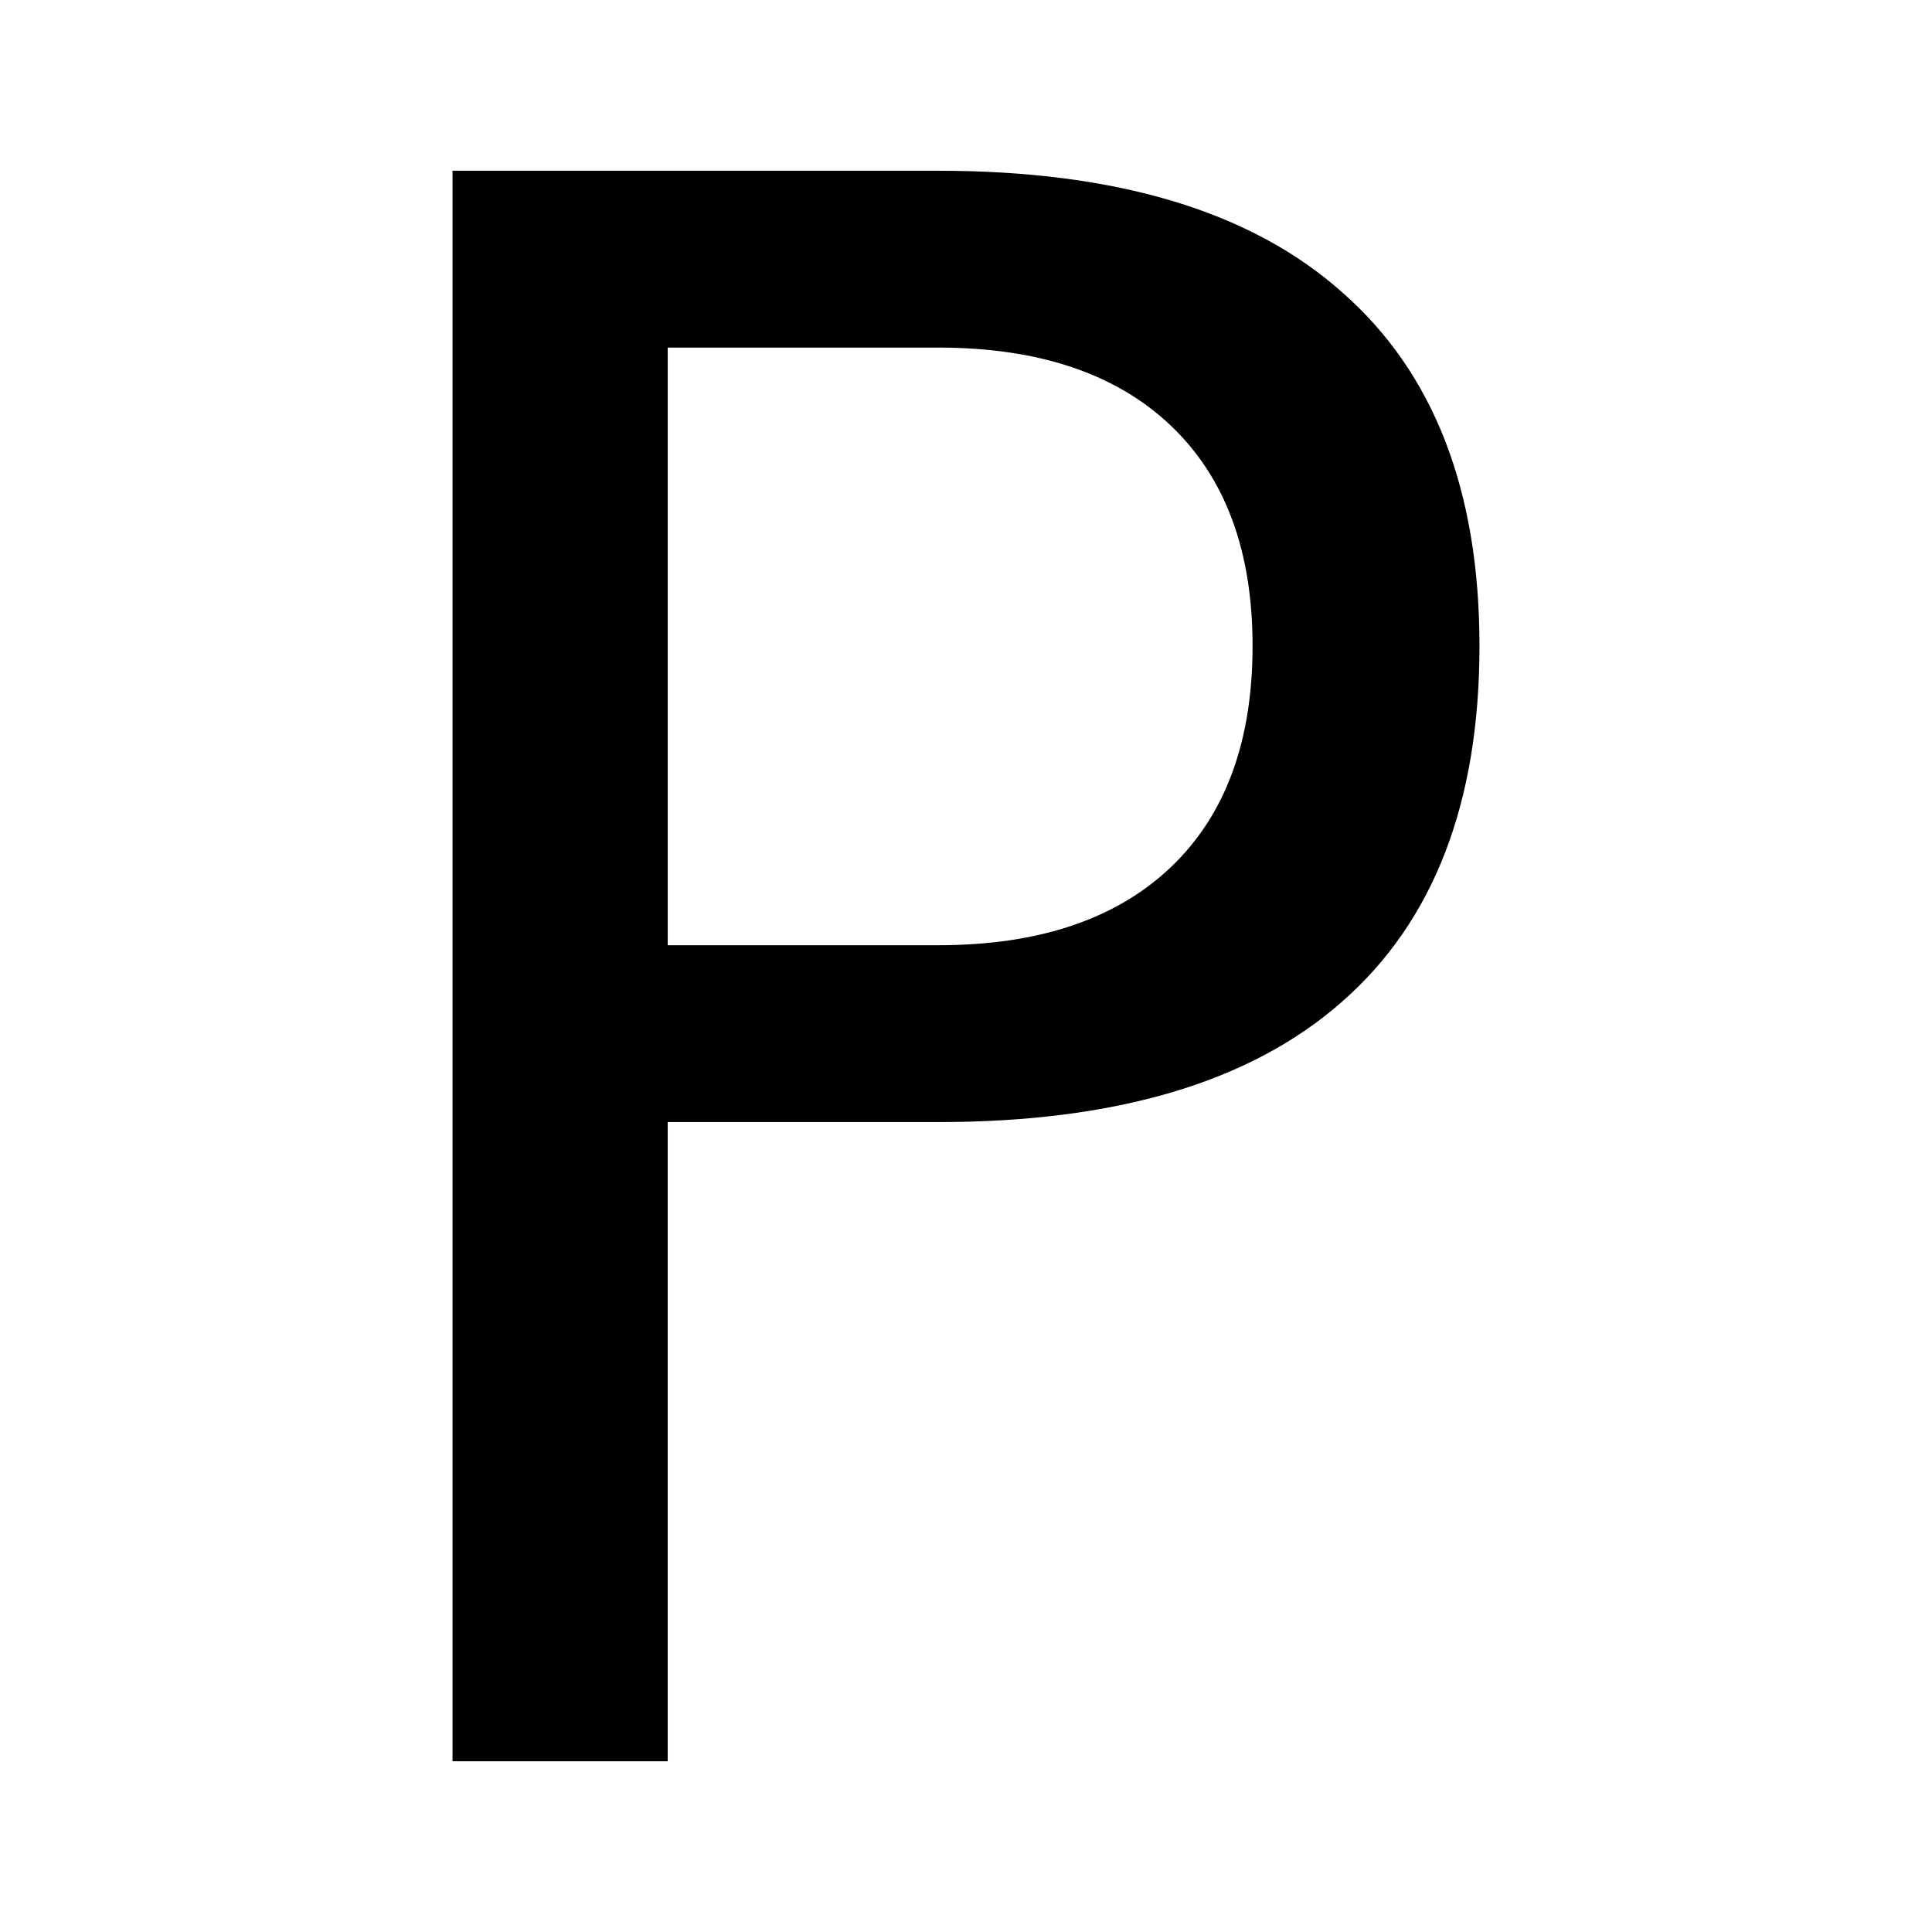 <?xml version="1.0" encoding="UTF-8" standalone="no"?>
<!-- Created with Inkscape (http://www.inkscape.org/) -->

<svg
   xmlns:dc="http://purl.org/dc/elements/1.1/"
   xmlns:cc="http://creativecommons.org/ns#"
   xmlns:rdf="http://www.w3.org/1999/02/22-rdf-syntax-ns#"
   xmlns:svg="http://www.w3.org/2000/svg"
   xmlns="http://www.w3.org/2000/svg"
   xmlns:sodipodi="http://sodipodi.sourceforge.net/DTD/sodipodi-0.dtd"
   xmlns:inkscape="http://www.inkscape.org/namespaces/inkscape"
   width="1000"
   height="1000"
   id="svg4955"
   version="1.1"
   inkscape:version="0.48.4 r9939"
   sodipodi:docname="purecss.svg">
  <defs
     id="defs5498" />
  <sodipodi:namedview
     inkscape:window-height="1056"
     inkscape:window-width="1920"
     inkscape:pageshadow="2"
     inkscape:pageopacity="0.0"
     borderopacity="1.0"
     bordercolor="#666666"
     pagecolor="#ffffff"
     id="base"
     showgrid="false"
     showguides="false"
     inkscape:guide-bbox="true"
     inkscape:zoom="0.71151547"
     inkscape:cx="269.15476"
     inkscape:cy="577.17243"
     inkscape:window-x="0"
     inkscape:window-y="24"
     inkscape:current-layer="text7333"
     inkscape:window-maximized="1">
    <sodipodi:guide
       orientation="0,1"
       position="189.444,479.262"
       id="guide7179" />
    <sodipodi:guide
       orientation="1,0"
       position="429.572,650.941"
       id="guide7232" />
    <sodipodi:guide
       orientation="0,1"
       position="423.857,718.769"
       id="guide7234" />
    <sodipodi:guide
       orientation="0,1"
       position="407.211,603.487"
       id="guide7236" />
    <sodipodi:guide
       orientation="1,0"
       position="330.688,603.487"
       id="guide7238" />
    <sodipodi:guide
       orientation="1,0"
       position="526.716,603.487"
       id="guide7240" />
    <sodipodi:guide
       orientation="0,1"
       position="429.572,709.079"
       id="guide7242" />
    <sodipodi:guide
       orientation="0,1"
       position="429.572,618.891"
       id="guide7244" />
    <sodipodi:guide
       orientation="1,0"
       position="421.621,644.233"
       id="guide7246" />
    <sodipodi:guide
       orientation="1,0"
       position="370.689,649.202"
       id="guide7248" />
    <sodipodi:guide
       orientation="1,0"
       position="377.397,646.469"
       id="guide7250" />
    <sodipodi:guide
       orientation="0,1"
       position="401.994,699.638"
       id="guide7252" />
    <sodipodi:guide
       orientation="0,1"
       position="402.739,694.42"
       id="guide7254" />
    <sodipodi:guide
       orientation="0,1"
       position="412.677,632.805"
       id="guide7258" />
    <sodipodi:guide
       orientation="0,1"
       position="421.621,626.096"
       id="guide7260" />
    <sodipodi:guide
       orientation="1,0"
       position="469.572,641.5"
       id="guide7262" />
    <sodipodi:guide
       orientation="1,0"
       position="390.565,658.147"
       id="guide7264" />
    <sodipodi:guide
       orientation="1,0"
       position="384.105,643.24"
       id="guide7266" />
    <sodipodi:guide
       orientation="1,0"
       position="407.46,632.805"
       id="guide7268" />
  </sodipodi:namedview>
  <g
     inkscape:groupmode="layer"
     id="layer5"
     inkscape:label="Layer#1"
     style="display:inline;opacity:1">
    <g
       style="font-size:805.654px;font-style:normal;font-weight:normal;line-height:125%;letter-spacing:0px;word-spacing:0px;fill:#000000;fill-opacity:1;stroke:none;font-family:Sans"
       id="text7333">
      <g
         style="font-size:1129.267px;line-height:125%;fill:#000000;font-family:Sans"
         id="text7359">
        <path
           d="m 345.608,179.912 0,309.335 140.056,0 c 51.831,4.2e-4 91.9,-13.417 120.205,-40.252 28.305,-26.834 42.457,-65.065 42.458,-114.691 -5.3e-4,-49.258 -14.153,-87.304 -42.458,-114.14 C 577.563,193.33 537.495,179.913 485.664,179.912 l -140.056,0 m -111.383,-91.532 251.438,0 c 92.267,8.24e-4 161.927,20.954 208.981,62.86 47.42,41.54 71.13,102.561 71.131,183.065 -6.4e-4,81.24 -23.711,142.629 -71.131,184.168 -47.053,41.539 -116.713,62.309 -208.981,62.308 l -140.056,0 0,330.84 -111.383,0 0,-823.24"
           style=""
           id="path7383" />
      </g>
    </g>
  </g>
</svg>

